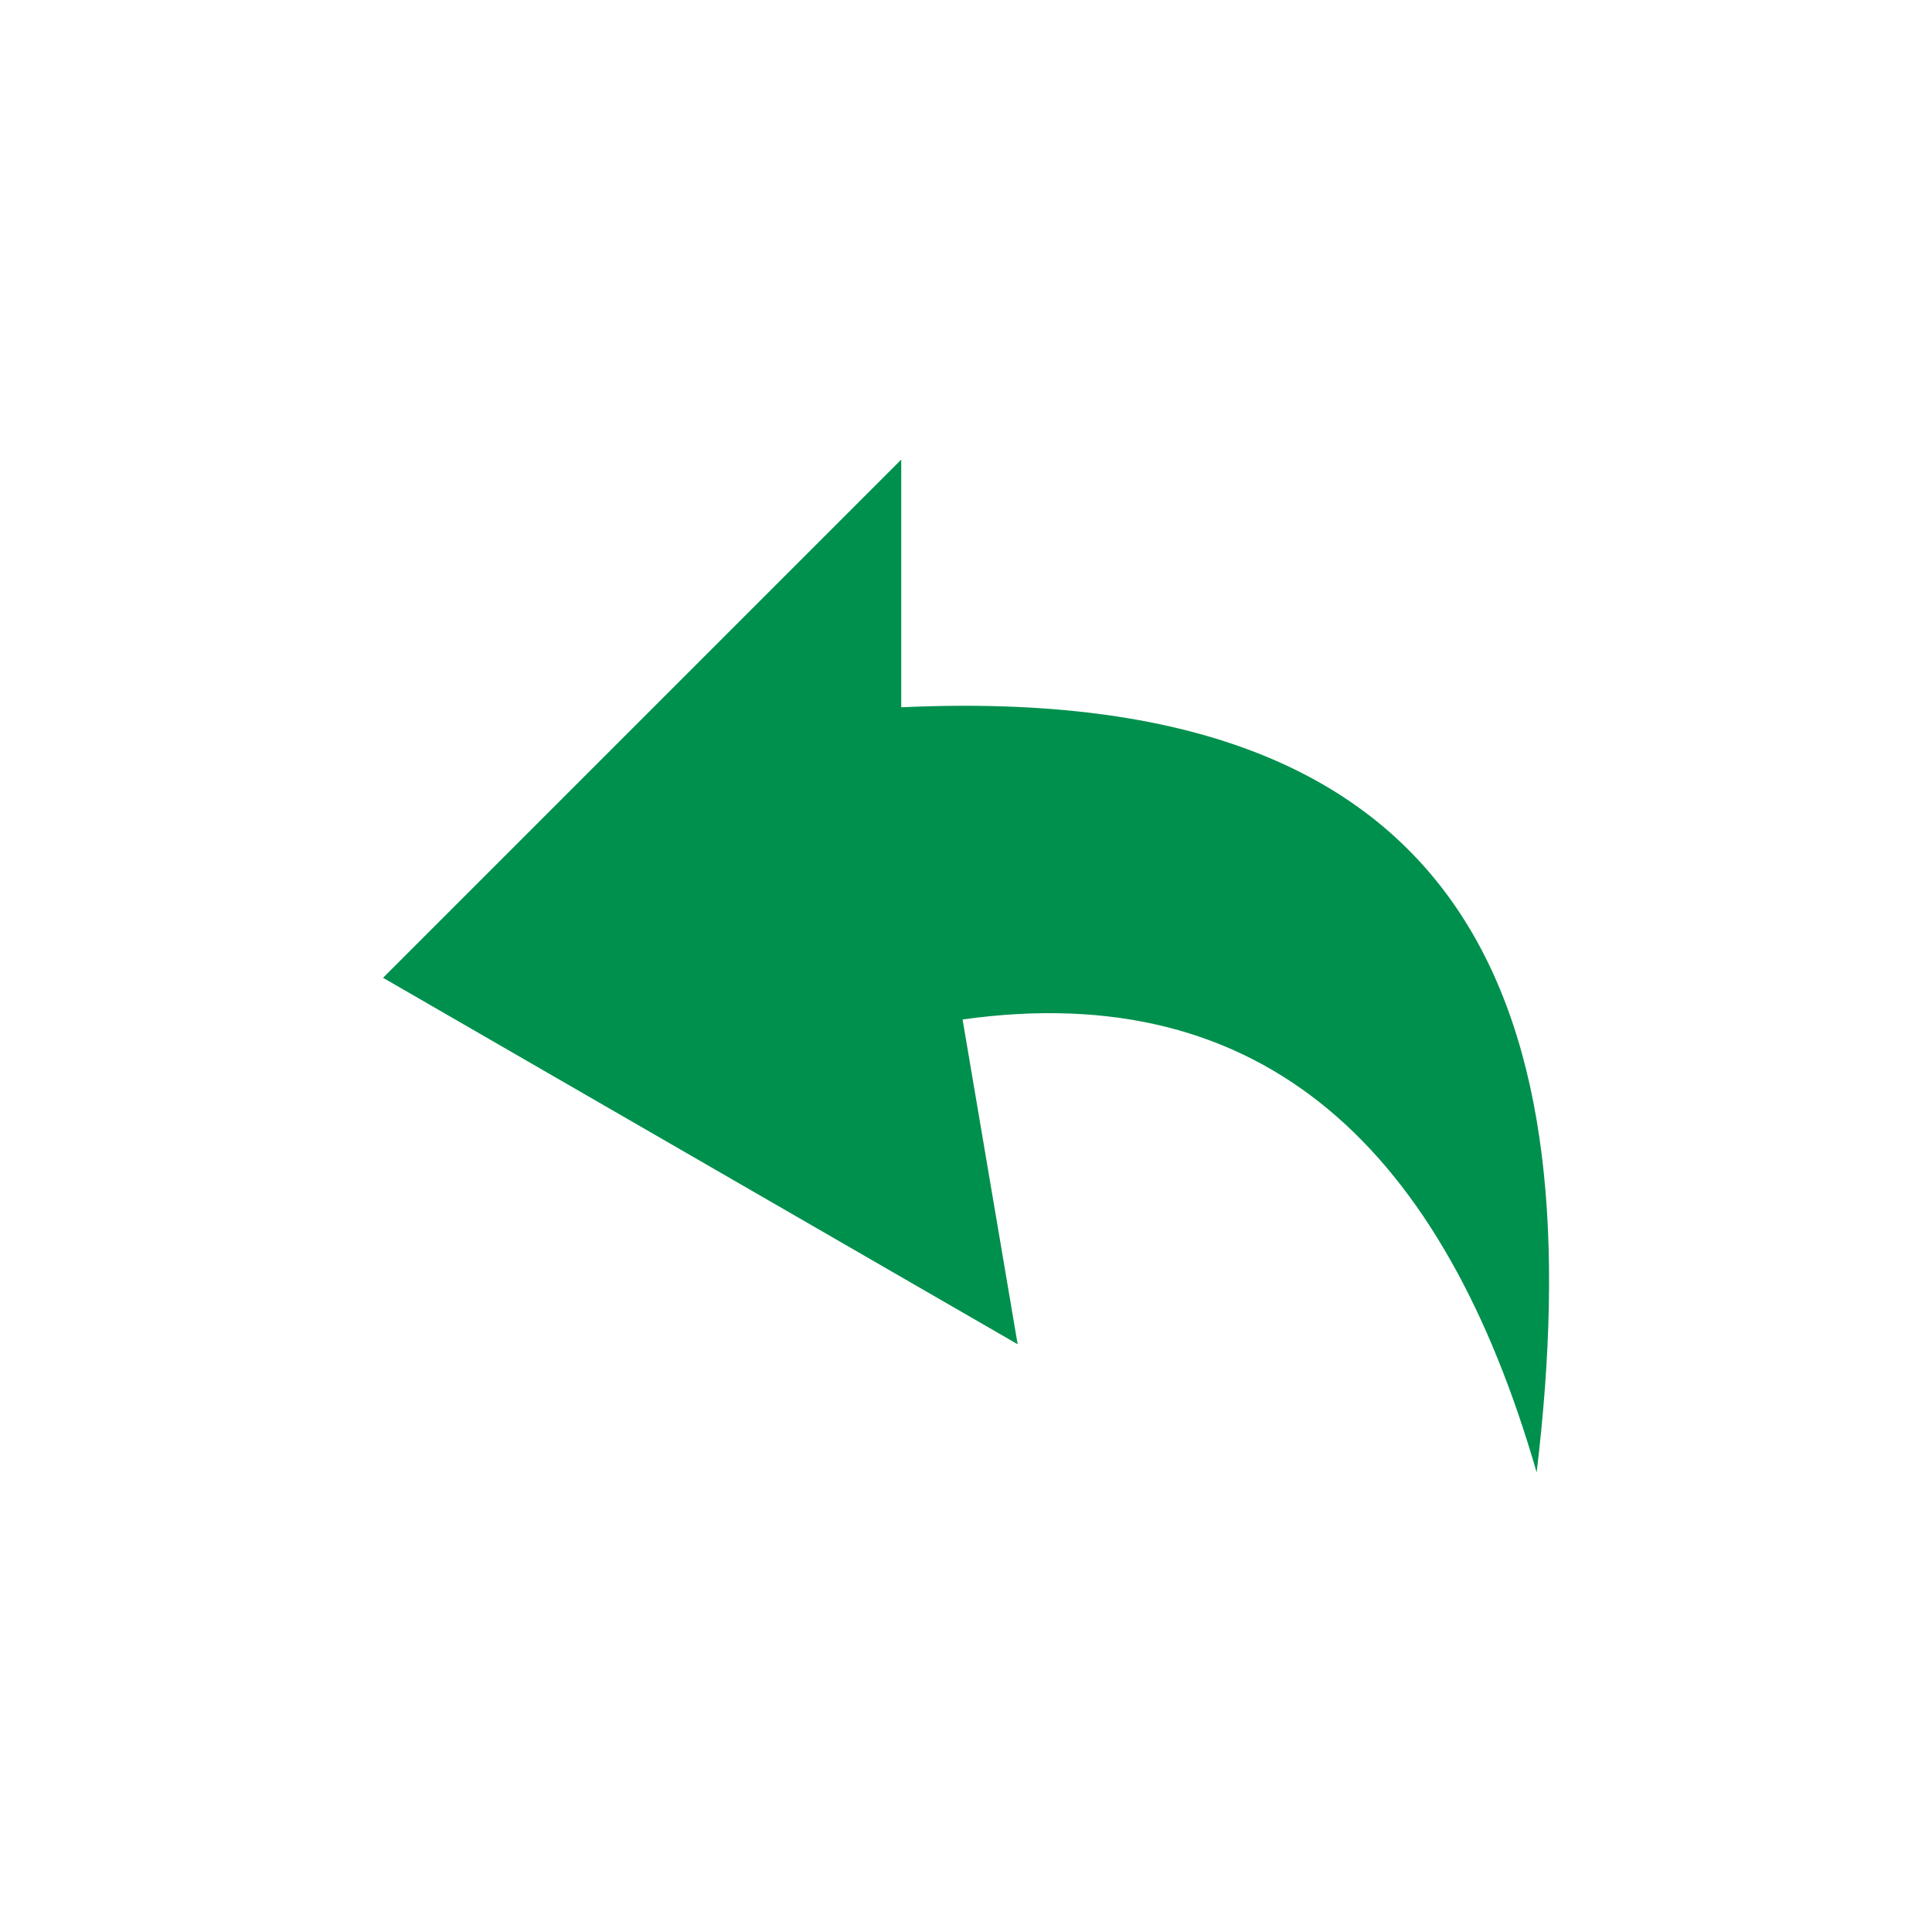 <?xml version="1.0" encoding="UTF-8" standalone="no" ?>
<!DOCTYPE svg PUBLIC "-//W3C//DTD SVG 1.1//EN" "http://www.w3.org/Graphics/SVG/1.1/DTD/svg11.dtd">
<svg xmlns="http://www.w3.org/2000/svg" xmlns:xlink="http://www.w3.org/1999/xlink" version="1.1" width="30" height="30" viewBox="0 0 30 30" xml:space="preserve">
<desc>Created with Fabric.js 5.2.4</desc>
<defs>
</defs>
<rect x="0" y="0" width="100%" height="100%" fill="transparent"></rect>
<g transform="matrix(1 0 0 1 15 15)" id="6dbbb9ba-59d1-475e-a4f0-7770644ad678"  >
<rect style="stroke: none; stroke-width: 1; stroke-dasharray: none; stroke-linecap: butt; stroke-dashoffset: 0; stroke-linejoin: miter; stroke-miterlimit: 4; fill: rgb(255,255,255); fill-rule: nonzero; opacity: 1; visibility: hidden;" vector-effect="non-scaling-stroke"  x="-15" y="-15" rx="0" ry="0" width="30" height="30" />
</g>
<g transform="matrix(Infinity NaN NaN Infinity 0 0)" id="25b8dfe8-facf-4489-a691-9f6cbfa37754"  >
</g>
<g transform="matrix(0.24 0 0 0.24 15 15)" id="689ebd3b-1e46-4a16-88a2-530912d7685b"  >
<path style="stroke: rgb(0,0,0); stroke-width: 0; stroke-dasharray: none; stroke-linecap: butt; stroke-dashoffset: 0; stroke-linejoin: miter; stroke-miterlimit: 4; fill: rgb(0,144,77); fill-rule: nonzero; opacity: 1;" vector-effect="non-scaling-stroke"  transform=" translate(-48.78, -49.51)" d="M 52.122 73.982 L 11.063 50.273 L 44.59 16.744 L 44.59 32.771 C 81.936 31.042 89.263 52.512 85.701 82.276 C 79.695 61.466 68.148 50.223 48.559 52.97 L 52.122 73.982 z" stroke-linecap="round" />
</g>
</svg>